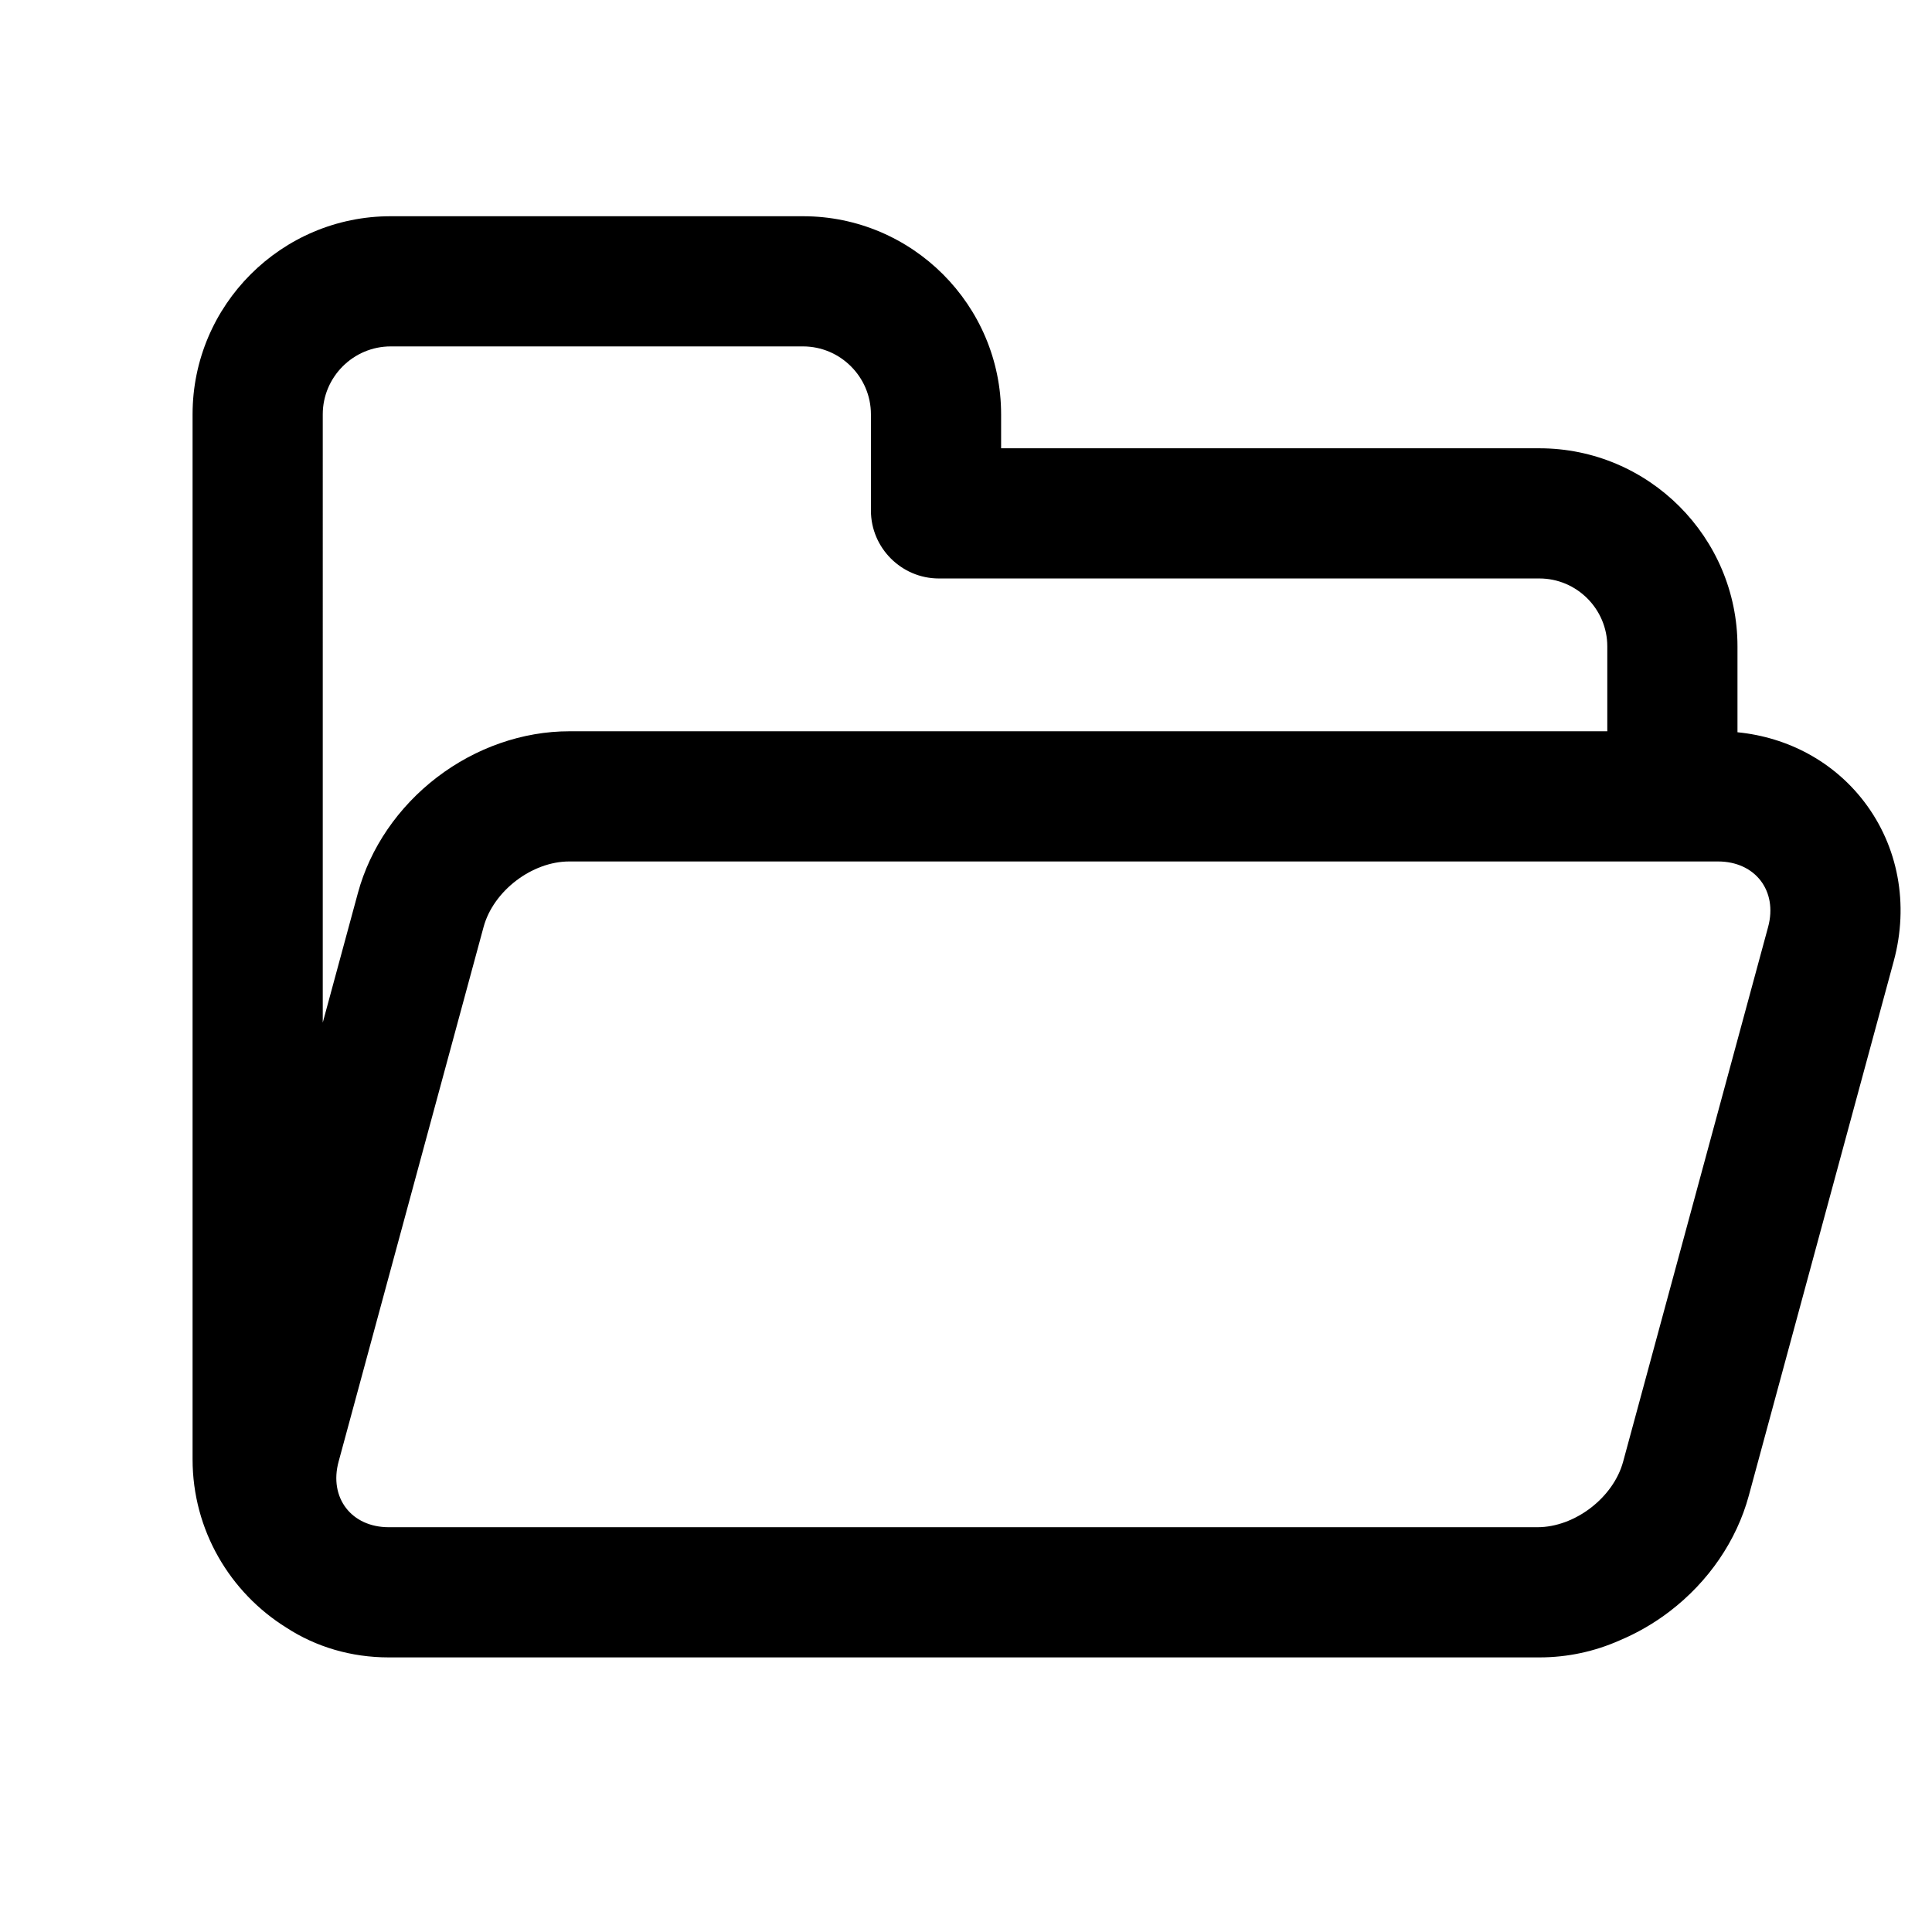 <?xml version="1.0" encoding="iso-8859-1"?>
<!-- Generator: Adobe Illustrator 16.0.3, SVG Export Plug-In . SVG Version: 6.00 Build 0)  -->
<!DOCTYPE svg PUBLIC "-//W3C//DTD SVG 1.1//EN" "http://www.w3.org/Graphics/SVG/1.1/DTD/svg11.dtd">
<svg version="1.1" id="icons" xmlns="http://www.w3.org/2000/svg" xmlns:xlink="http://www.w3.org/1999/xlink" x="0px" y="0px"
	 width="1024px" height="1024px" viewBox="0 0 1024 1024" style="enable-background:new 0 0 1024 1024;" xml:space="preserve">
<path id="folder_open" d="M988.016,424.879c-16.092-21.037-40.152-34.1-67.115-36.768v-45.509c0-57.897-47.102-105-105-105
	l-285.293,0v-17.994c0-57.897-47.103-105-105-105H207.069c-57.897,0-105,47.103-105,105v553.849
	c0,37.621,19.892,70.678,49.706,89.222c15.653,10.209,34.369,15.778,54.264,15.778h1.03h607.802h1.029
	c15.047,0,29.361-3.188,42.313-8.913c9.428-3.945,18.457-9.128,26.773-15.489c20.57-15.735,35.451-37.499,41.9-61.281l76.84-283.376
	C1011.867,479.38,1006.141,448.574,988.016,424.879z M207.069,183.607h218.538c19.8,0,36,16.2,36,36v50.994c0,19.8,16.2,36,36,36
	l318.293,0c19.801,0,36,16.2,36,36v44.992H301.722c-24.643,0-49.544,8.666-70.115,24.402
	c-20.572,15.736-35.453,37.501-41.902,61.286l-18.636,68.727V219.607C171.069,199.807,187.27,183.607,207.069,183.607z
	 M937.131,491.338l-76.838,283.373c-5.184,19.109-25.623,34.745-45.422,34.745H206.04c-19.8,0-31.76-15.636-26.579-34.745
	l76.84-283.373c5.182-19.11,25.622-34.745,45.421-34.745h608.831C930.354,456.593,942.314,472.229,937.131,491.338z"/>
</svg>
